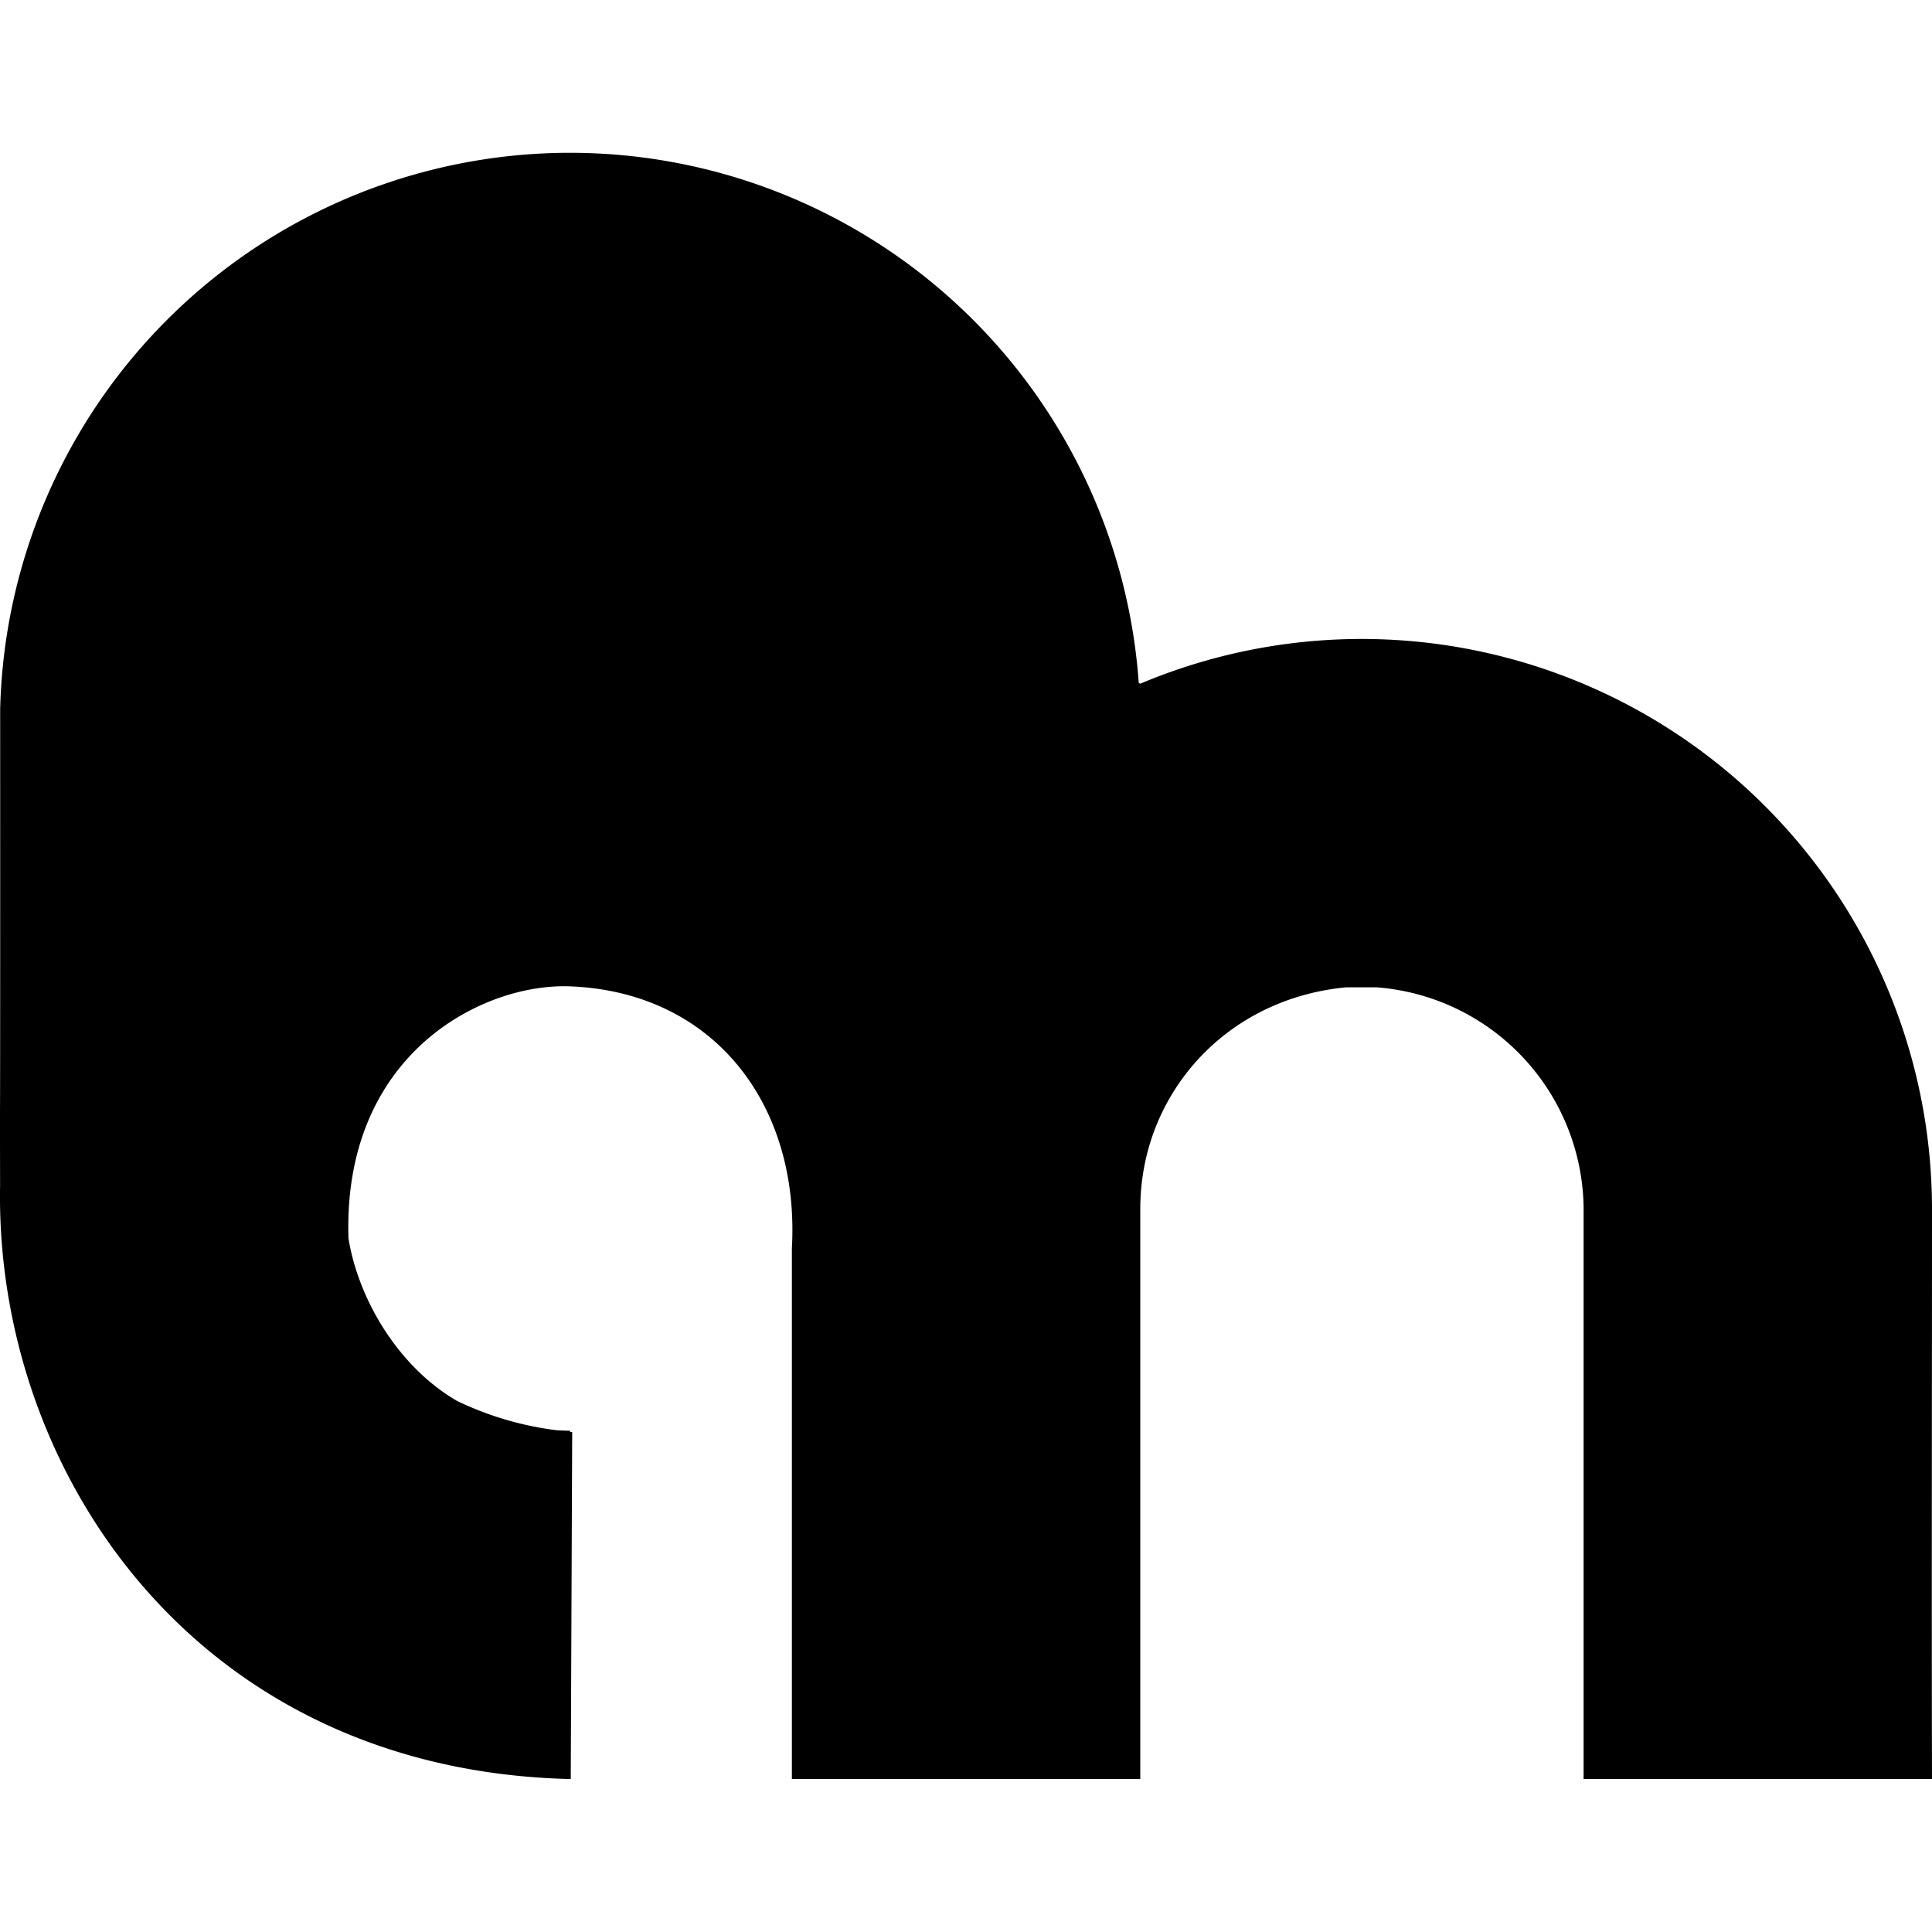 <svg role="img" viewBox="0 0 24 24" xmlns="http://www.w3.org/2000/svg"><title>Migadu</title><path d="M14.165 22.1H9.837v-6.594c.1-1.781-.965-3.183-2.755-3.253-1.083-.043-2.828.836-2.753 3.133.13.782.636 1.604 1.349 2.017a3.99 3.99 0 0 0 1.228.363c.058.004.117.006.177.007-.01.024.015.011.025.019L7.09 22.1h-.007c-4.675-.113-7.145-3.848-7.082-7.366-.004-2.054.003 1.081.001-5.922a7.085 7.085 0 0 1 7.08-6.914 7.086 7.086 0 0 1 7.064 6.586l.019.009A7.085 7.085 0 0 1 24 15.02c0 2.36-.006 4.72 0 7.08h-4.328v-7.116a2.783 2.783 0 0 0-2.57-2.719h-.383c-1.241.12-2.148.944-2.447 1.984a2.793 2.793 0 0 0-.107.77zM4.32 10.219a1.024 1.024 0 1 1 0 2.048 1.024 1.024 0 0 1 0-2.048z"/></svg>